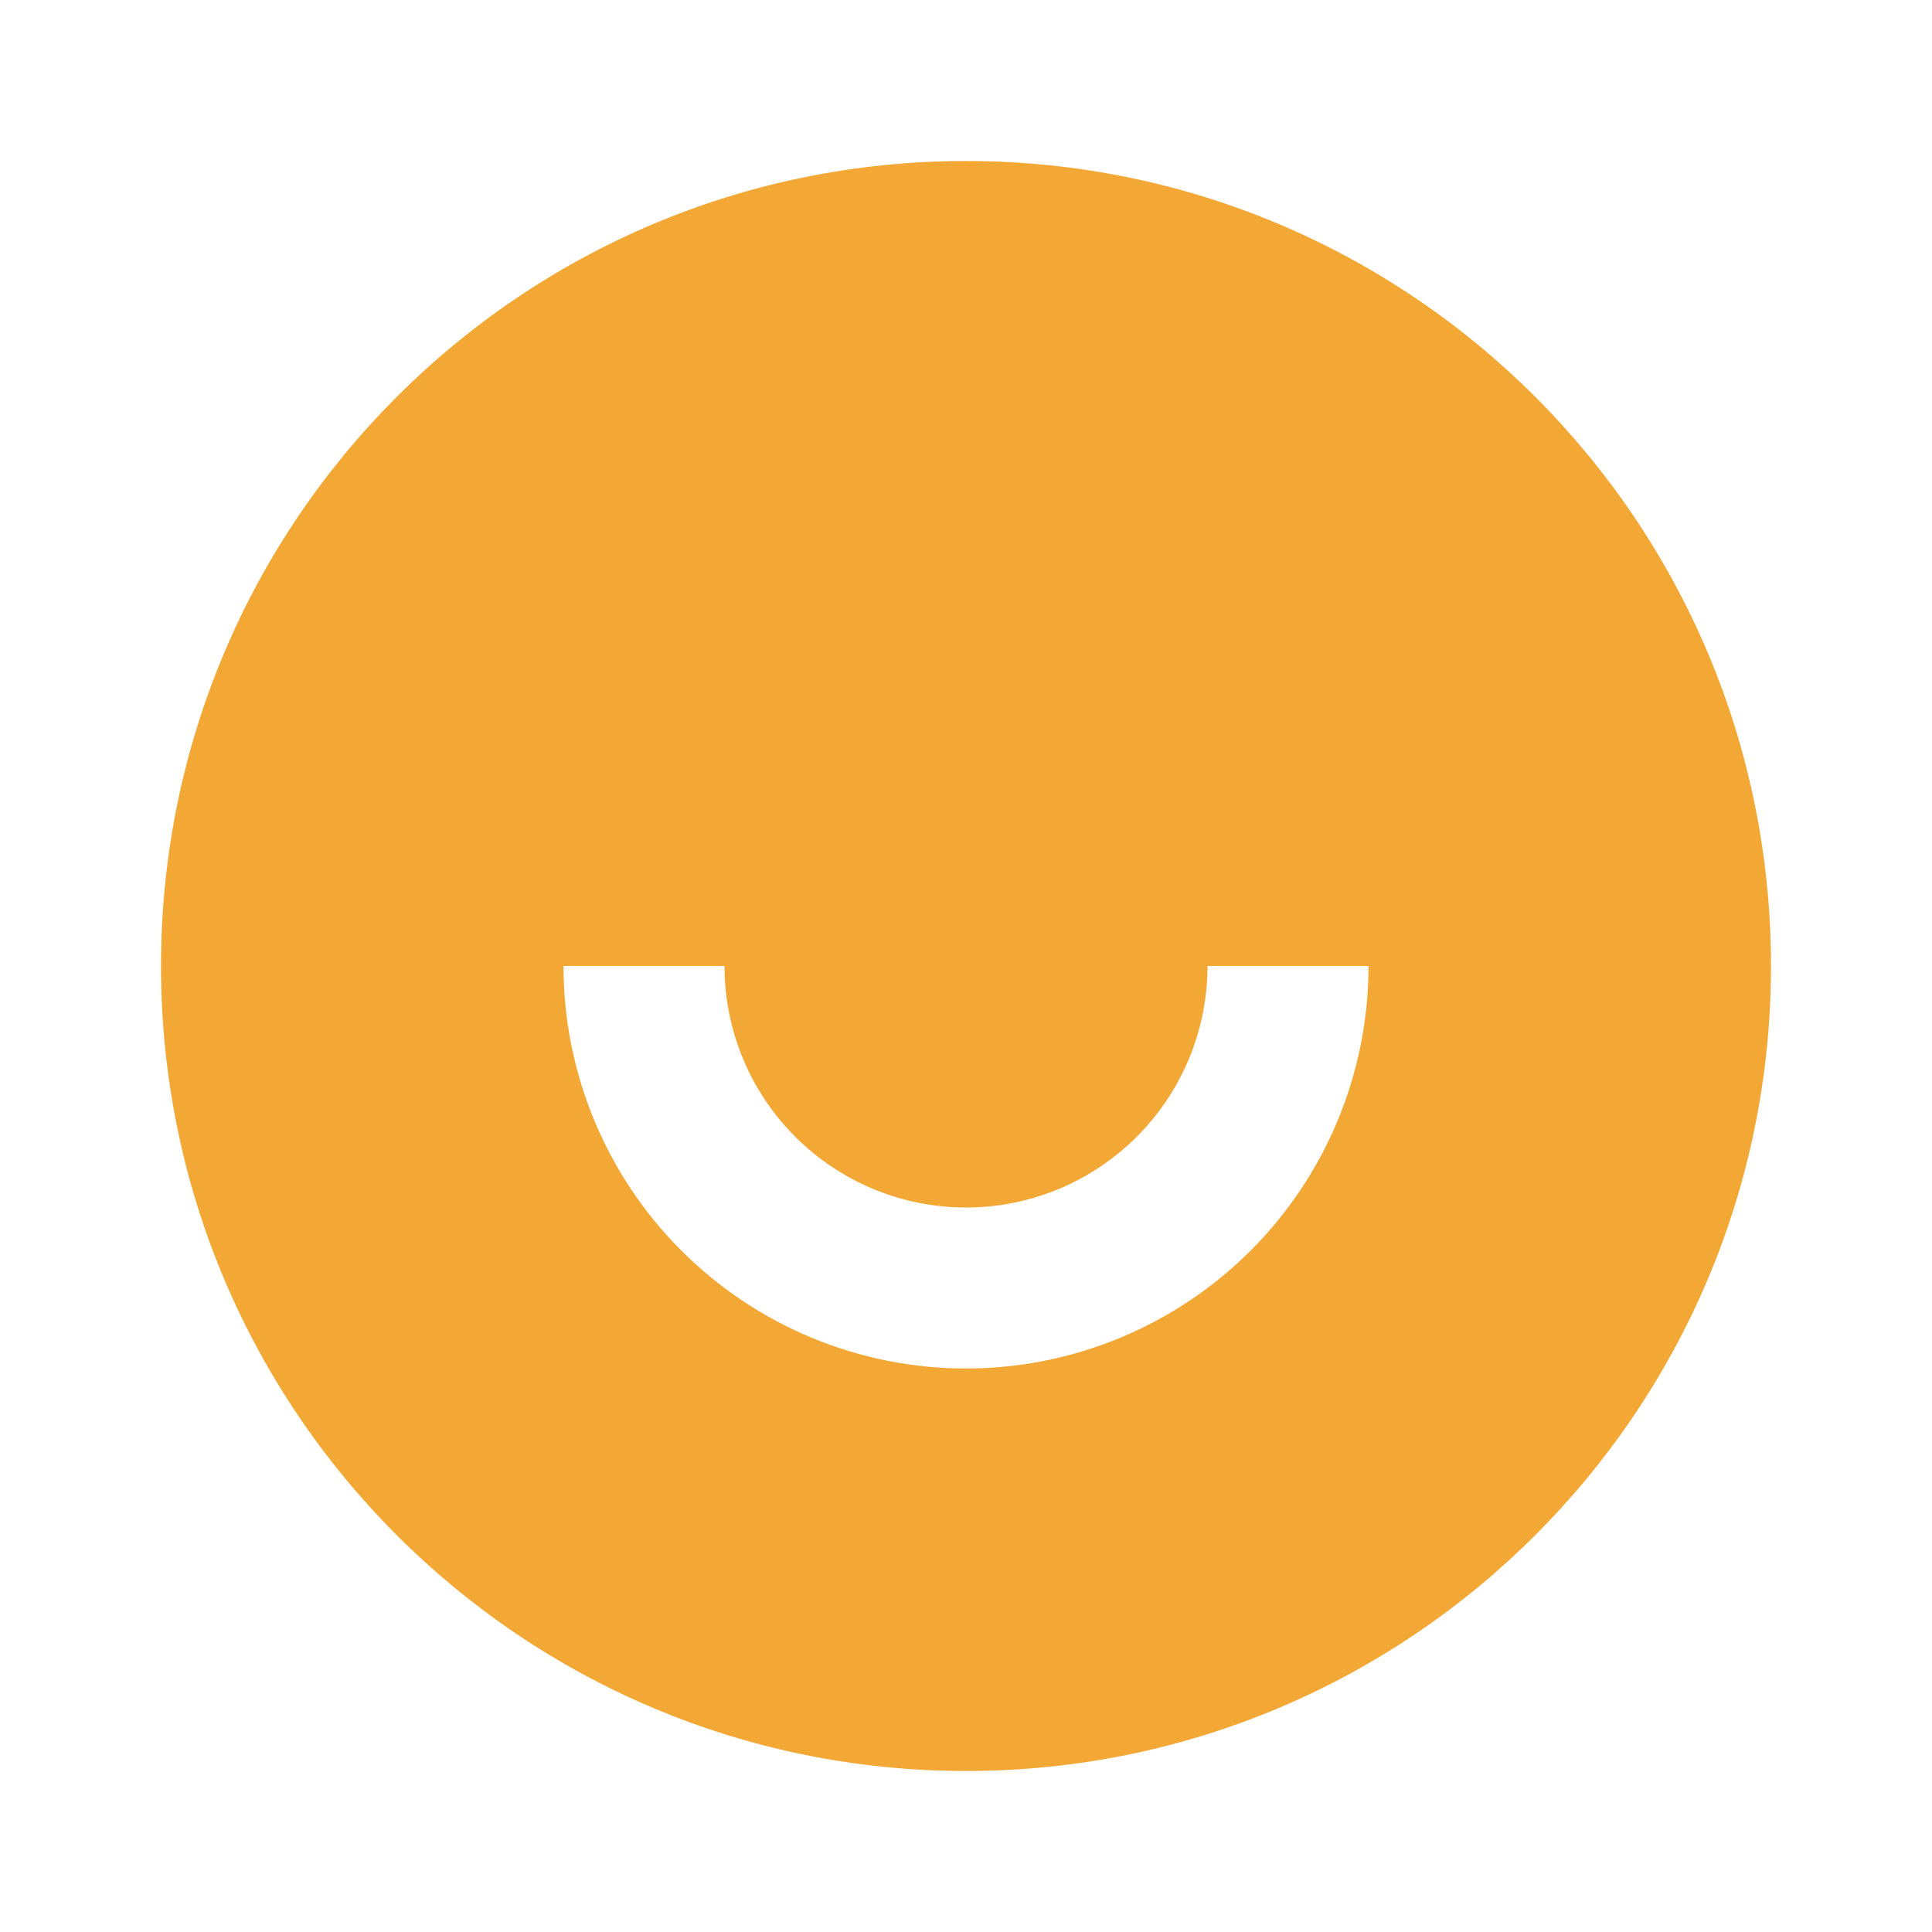 <svg width="50" height="50" viewBox="0 0 50 50" fill="none" xmlns="http://www.w3.org/2000/svg">
<path d="M25 45.833C13.494 45.833 4.167 36.506 4.167 25C4.167 13.494 13.494 4.167 25 4.167C36.506 4.167 45.833 13.494 45.833 25C45.833 36.506 36.506 45.833 25 45.833ZM14.583 25C14.583 27.763 15.681 30.412 17.634 32.366C19.588 34.319 22.237 35.417 25 35.417C27.763 35.417 30.412 34.319 32.366 32.366C34.319 30.412 35.417 27.763 35.417 25H31.25C31.25 26.658 30.591 28.247 29.419 29.419C28.247 30.592 26.658 31.25 25 31.25C23.342 31.25 21.753 30.592 20.581 29.419C19.408 28.247 18.75 26.658 18.75 25H14.583Z" fill="#F3A734"/>
</svg>
